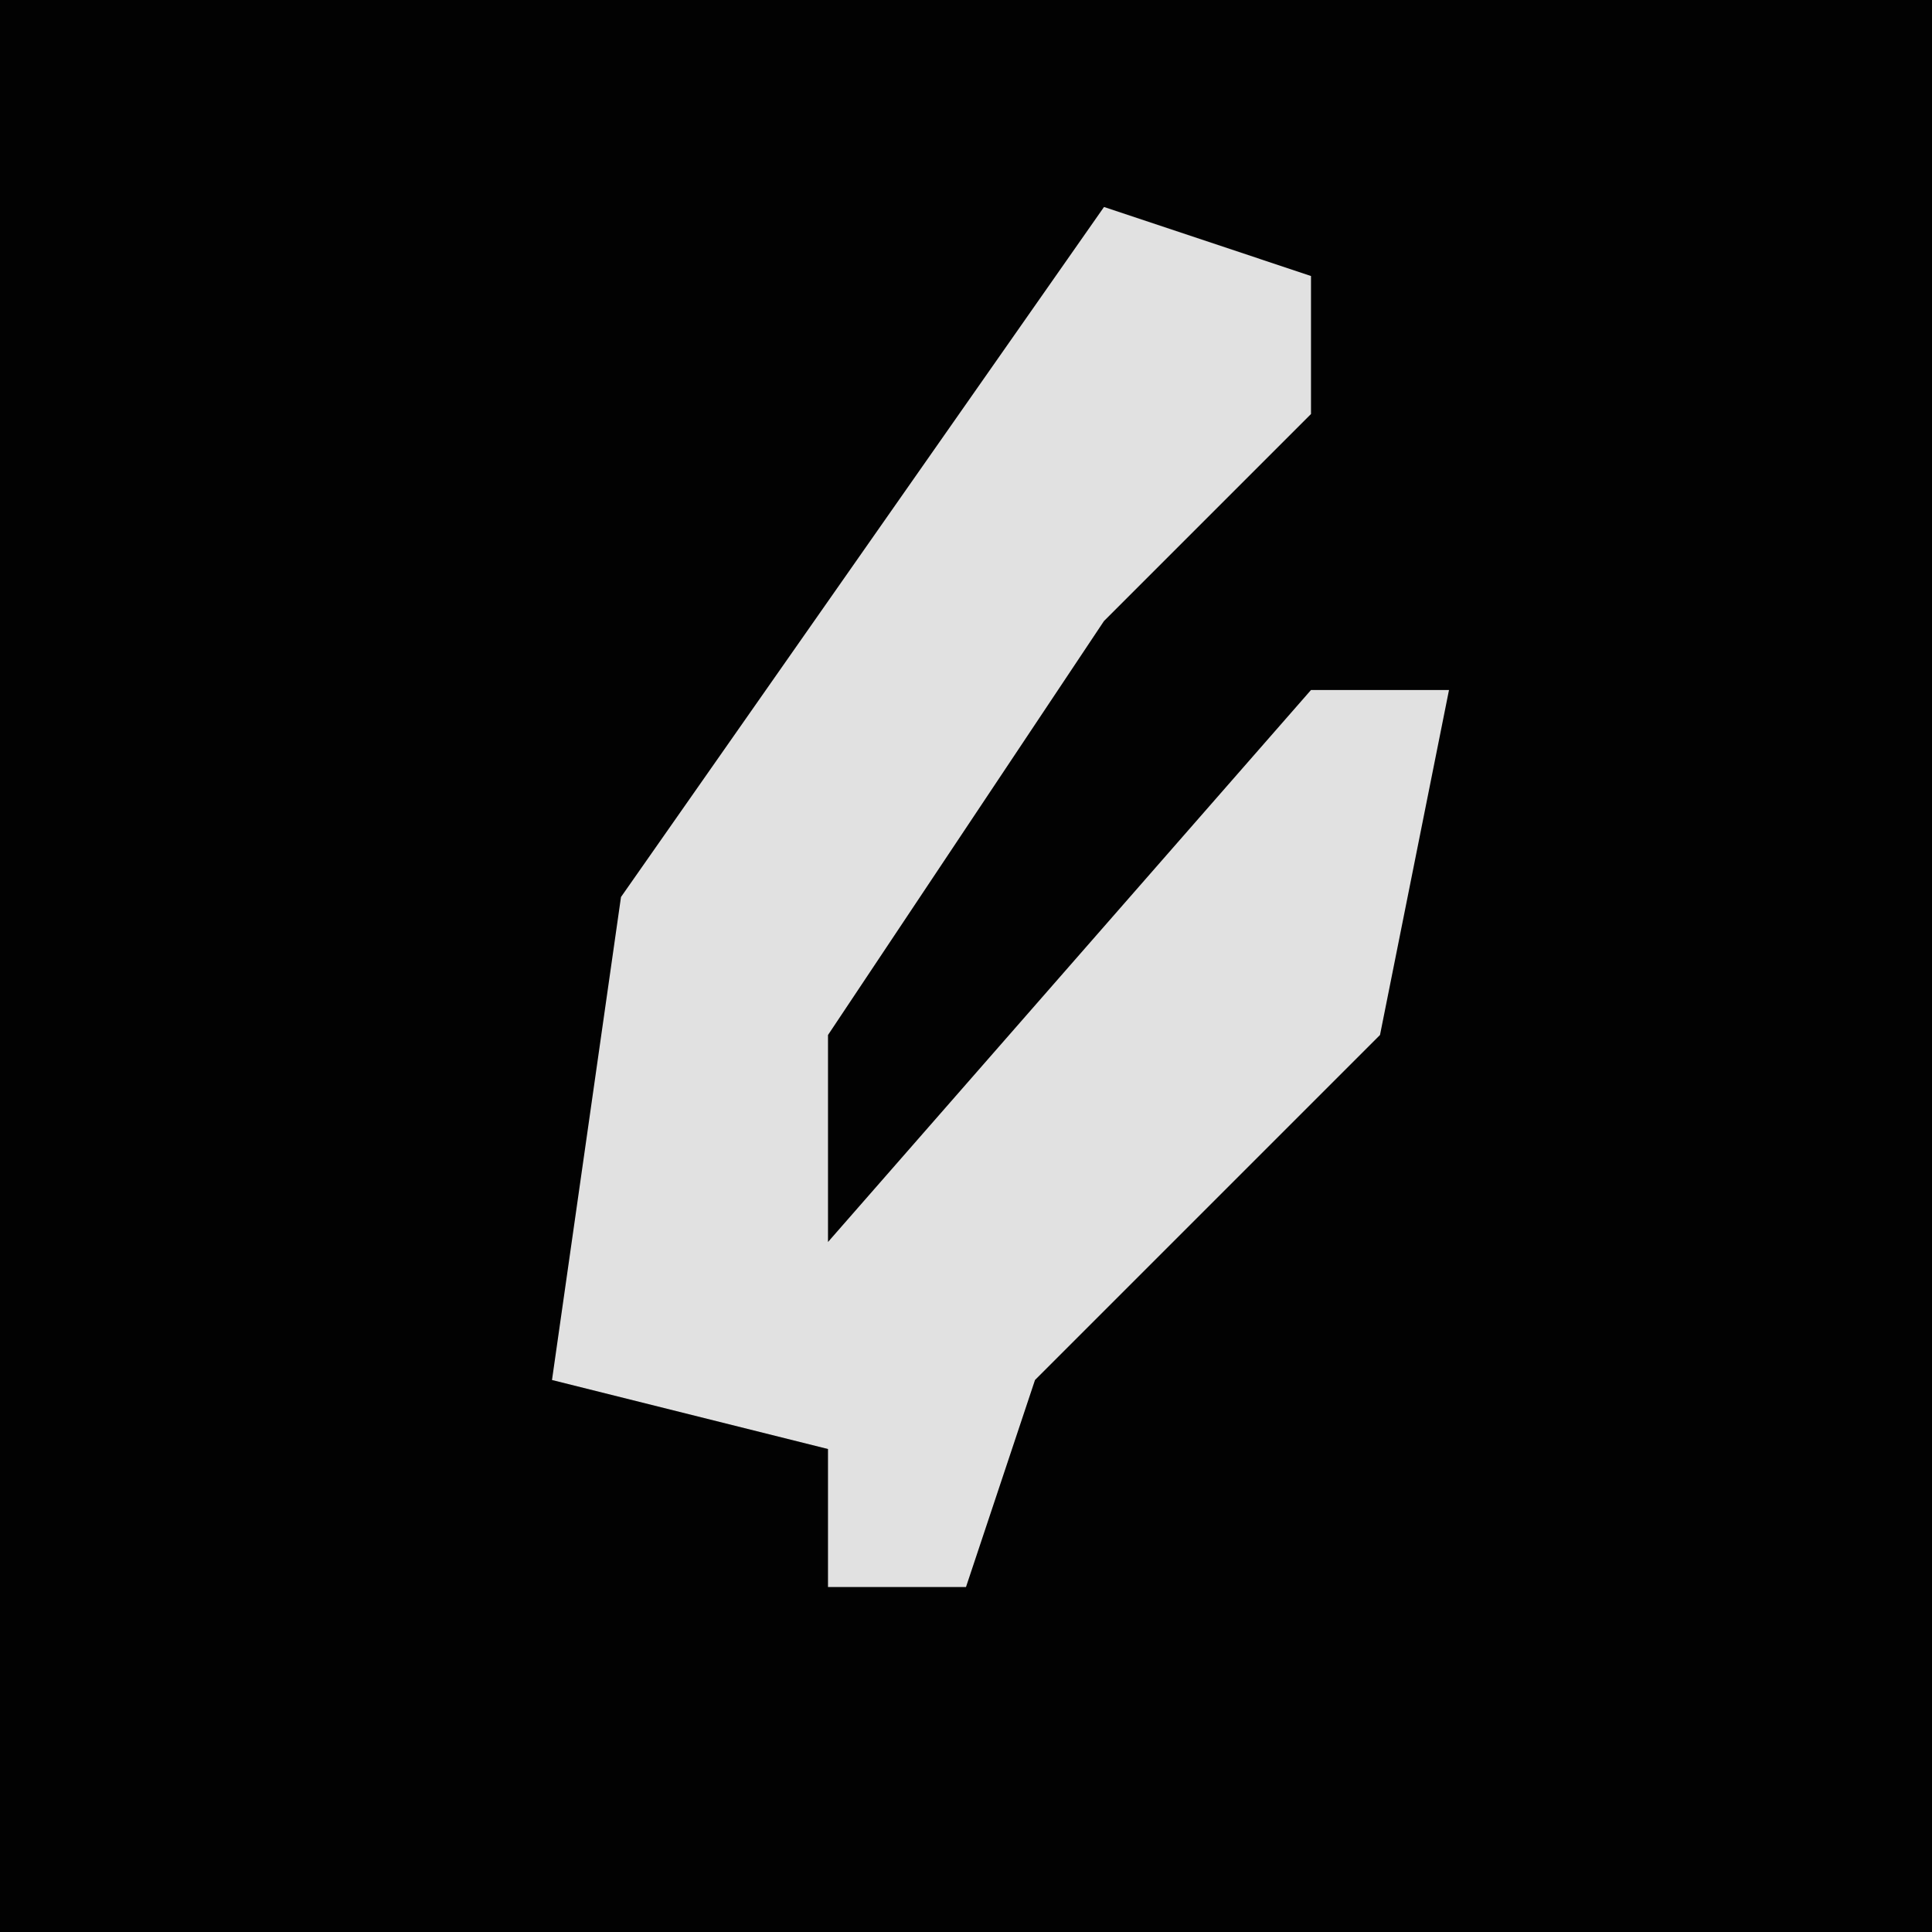 <?xml version="1.0" encoding="UTF-8"?>
<svg version="1.1" xmlns="http://www.w3.org/2000/svg" width="28" height="28">
<path d="M0,0 L28,0 L28,28 L0,28 Z " fill="#020202" transform="translate(0,0)"/>
<path d="M0,0 L3,1 L3,3 L0,6 L-4,12 L-4,15 L3,7 L5,7 L4,12 L-1,17 L-2,20 L-4,20 L-4,18 L-8,17 L-7,10 Z " fill="#E1E1E1" transform="translate(16,3)"/>
</svg>
